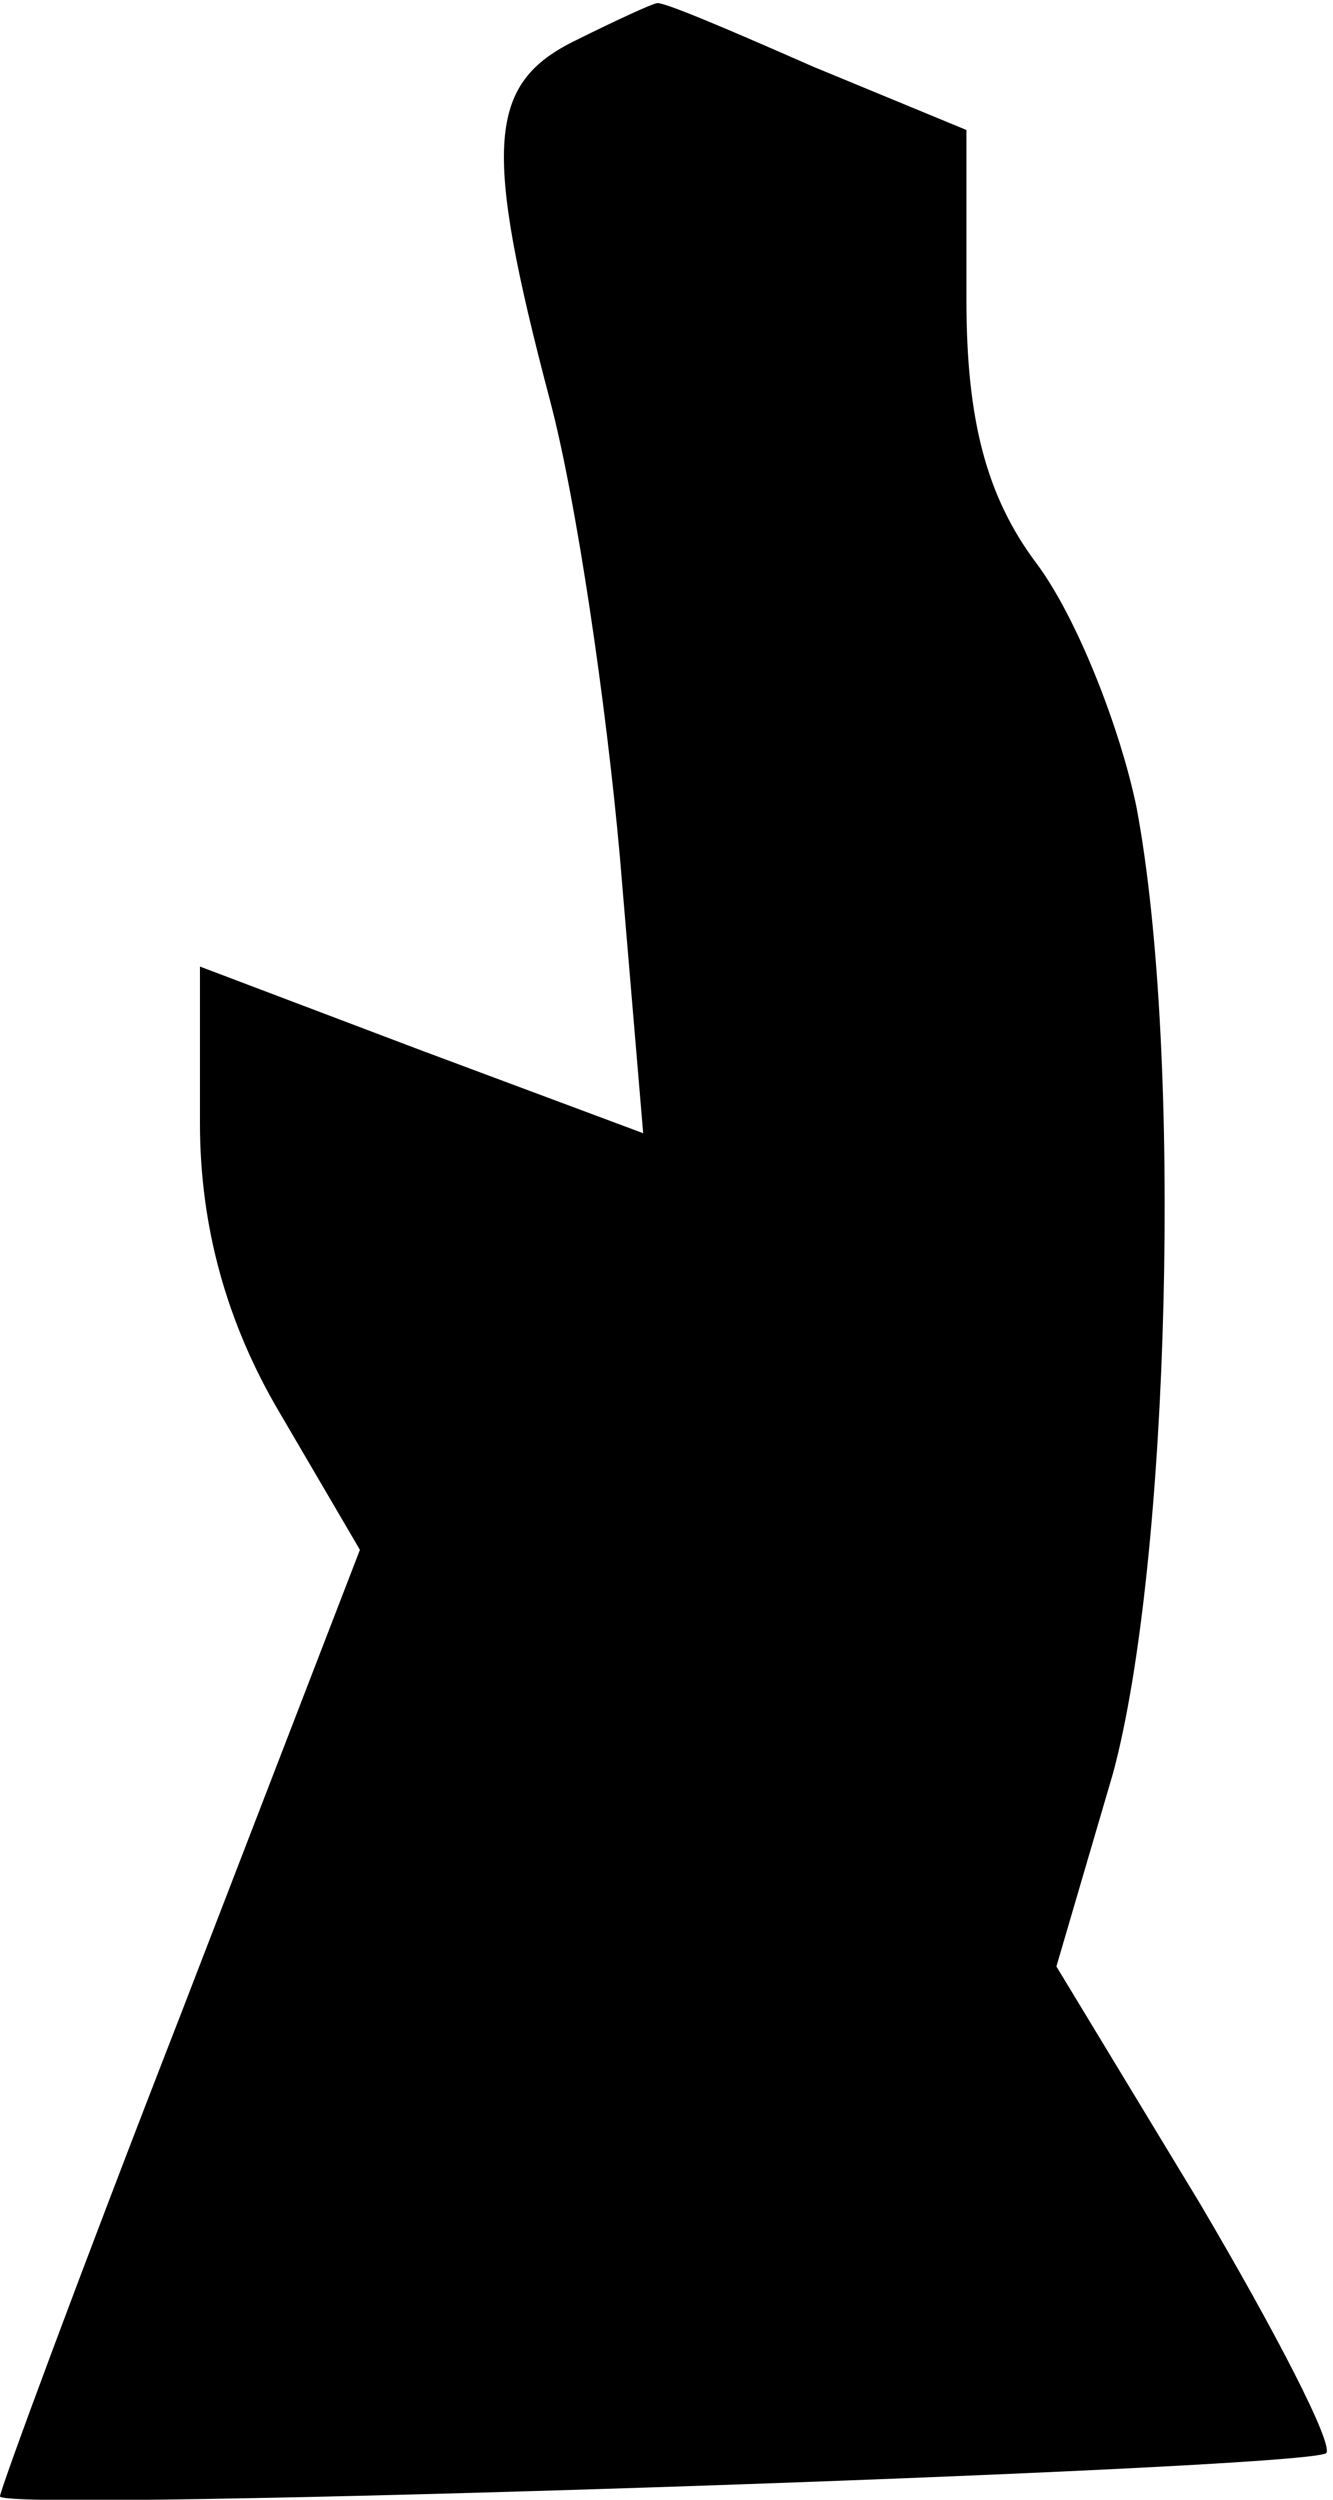 <?xml version="1.0" standalone="no"?>
<!DOCTYPE svg PUBLIC "-//W3C//DTD SVG 20010904//EN"
 "http://www.w3.org/TR/2001/REC-SVG-20010904/DTD/svg10.dtd">
<svg version="1.0" xmlns="http://www.w3.org/2000/svg"
 width="40pt" height="75pt" viewBox="0 0 40 75"
 preserveAspectRatio="xMidYMid meet">
<g transform="translate(0,75) scale(0.1,-0.1)"
fill="#000000" stroke="none">
<path fill="#000000" stroke="none" d="M173 738 c-27 -13 -28 -32 -8 -108 8
-30 17 -92 21 -137 l7 -83 -67 25 -66 25 0 -47 c0 -31 8 -60 24 -87 l24 -41
-54 -140 c-30 -77 -54 -142 -54 -144 0 -5 392 8 398 13 2 3 -15 36 -38 75
l-43 71 17 58 c17 63 21 216 7 290 -5 24 -18 57 -30 73 -15 20 -21 43 -21 79
l0 51 -46 19 c-25 11 -46 20 -47 19 -1 0 -12 -5 -24 -11z"/>
</g>
</svg>
